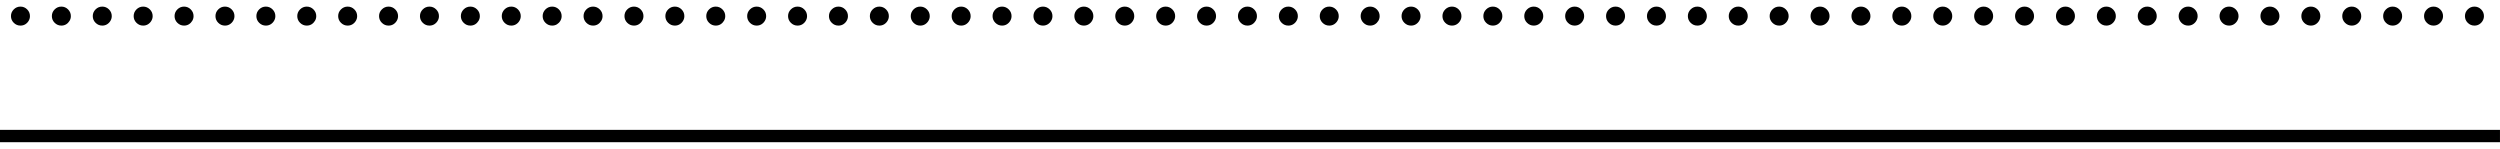 <?xml version="1.0" encoding="UTF-8" standalone="no"?><svg width='202' height='12' viewBox='0 0 202 12' fill='none' xmlns='http://www.w3.org/2000/svg'>
<path fill-rule='evenodd' clip-rule='evenodd' d='M1.112 1.842C1.263 1.993 1.443 2.068 1.653 2.068C1.795 2.068 1.923 2.034 2.037 1.966C2.153 1.895 2.246 1.801 2.314 1.685C2.385 1.568 2.42 1.44 2.42 1.301C2.42 1.091 2.345 0.911 2.195 0.76C2.044 0.609 1.864 0.534 1.653 0.534C1.443 0.534 1.263 0.609 1.112 0.76C0.962 0.911 0.886 1.091 0.886 1.301C0.886 1.511 0.962 1.692 1.112 1.842ZM4.417 1.842C4.567 1.993 4.748 2.068 4.958 2.068C5.1 2.068 5.228 2.034 5.342 1.966C5.458 1.895 5.55 1.801 5.619 1.685C5.69 1.568 5.725 1.44 5.725 1.301C5.725 1.091 5.65 0.911 5.499 0.76C5.349 0.609 5.168 0.534 4.958 0.534C4.748 0.534 4.567 0.609 4.417 0.76C4.266 0.911 4.191 1.091 4.191 1.301C4.191 1.511 4.266 1.692 4.417 1.842ZM7.722 1.842C7.872 1.993 8.053 2.068 8.263 2.068C8.405 2.068 8.533 2.034 8.646 1.966C8.763 1.895 8.855 1.801 8.923 1.685C8.994 1.568 9.03 1.44 9.03 1.301C9.03 1.091 8.955 0.911 8.804 0.76C8.653 0.609 8.473 0.534 8.263 0.534C8.053 0.534 7.872 0.609 7.722 0.76C7.571 0.911 7.496 1.091 7.496 1.301C7.496 1.511 7.571 1.692 7.722 1.842ZM11.026 1.842C11.177 1.993 11.357 2.068 11.567 2.068C11.71 2.068 11.837 2.034 11.951 1.966C12.067 1.895 12.16 1.801 12.228 1.685C12.299 1.568 12.335 1.44 12.335 1.301C12.335 1.091 12.259 0.911 12.109 0.76C11.958 0.609 11.778 0.534 11.567 0.534C11.357 0.534 11.177 0.609 11.026 0.76C10.876 0.911 10.8 1.091 10.8 1.301C10.8 1.511 10.876 1.692 11.026 1.842ZM14.331 1.842C14.482 1.993 14.662 2.068 14.872 2.068C15.014 2.068 15.142 2.034 15.256 1.966C15.372 1.895 15.464 1.801 15.533 1.685C15.604 1.568 15.639 1.44 15.639 1.301C15.639 1.091 15.564 0.911 15.413 0.76C15.263 0.609 15.082 0.534 14.872 0.534C14.662 0.534 14.482 0.609 14.331 0.76C14.18 0.911 14.105 1.091 14.105 1.301C14.105 1.511 14.18 1.692 14.331 1.842ZM17.636 1.842C17.786 1.993 17.967 2.068 18.177 2.068C18.319 2.068 18.447 2.034 18.56 1.966C18.677 1.895 18.769 1.801 18.837 1.685C18.908 1.568 18.944 1.44 18.944 1.301C18.944 1.091 18.869 0.911 18.718 0.76C18.567 0.609 18.387 0.534 18.177 0.534C17.967 0.534 17.786 0.609 17.636 0.76C17.485 0.911 17.41 1.091 17.41 1.301C17.41 1.511 17.485 1.692 17.636 1.842ZM20.94 1.842C21.091 1.993 21.271 2.068 21.482 2.068C21.623 2.068 21.751 2.034 21.865 1.966C21.982 1.895 22.074 1.801 22.142 1.685C22.213 1.568 22.248 1.44 22.248 1.301C22.248 1.091 22.173 0.911 22.023 0.76C21.872 0.609 21.692 0.534 21.482 0.534C21.271 0.534 21.091 0.609 20.94 0.76C20.79 0.911 20.715 1.091 20.715 1.301C20.715 1.511 20.79 1.692 20.94 1.842ZM24.245 1.842C24.396 1.993 24.576 2.068 24.786 2.068C24.928 2.068 25.056 2.034 25.17 1.966C25.286 1.895 25.378 1.801 25.447 1.685C25.518 1.568 25.553 1.44 25.553 1.301C25.553 1.091 25.478 0.911 25.327 0.76C25.177 0.609 24.996 0.534 24.786 0.534C24.576 0.534 24.396 0.609 24.245 0.76C24.094 0.911 24.019 1.091 24.019 1.301C24.019 1.511 24.094 1.692 24.245 1.842ZM27.55 1.842C27.7 1.993 27.881 2.068 28.091 2.068C28.233 2.068 28.361 2.034 28.474 1.966C28.591 1.895 28.683 1.801 28.751 1.685C28.822 1.568 28.858 1.44 28.858 1.301C28.858 1.091 28.783 0.911 28.632 0.76C28.482 0.609 28.301 0.534 28.091 0.534C27.881 0.534 27.7 0.609 27.55 0.76C27.399 0.911 27.324 1.091 27.324 1.301C27.324 1.511 27.399 1.692 27.55 1.842ZM30.854 1.842C31.005 1.993 31.185 2.068 31.396 2.068C31.538 2.068 31.666 2.034 31.779 1.966C31.896 1.895 31.988 1.801 32.056 1.685C32.127 1.568 32.163 1.44 32.163 1.301C32.163 1.091 32.087 0.911 31.937 0.76C31.786 0.609 31.606 0.534 31.396 0.534C31.185 0.534 31.005 0.609 30.854 0.76C30.704 0.911 30.628 1.091 30.628 1.301C30.628 1.511 30.704 1.692 30.854 1.842ZM34.159 1.842C34.31 1.993 34.49 2.068 34.7 2.068C34.842 2.068 34.97 2.034 35.084 1.966C35.2 1.895 35.293 1.801 35.361 1.685C35.432 1.568 35.467 1.44 35.467 1.301C35.467 1.091 35.392 0.911 35.241 0.76C35.091 0.609 34.91 0.534 34.7 0.534C34.49 0.534 34.31 0.609 34.159 0.76C34.008 0.911 33.933 1.091 33.933 1.301C33.933 1.511 34.008 1.692 34.159 1.842ZM37.464 1.842C37.614 1.993 37.795 2.068 38.005 2.068C38.147 2.068 38.275 2.034 38.389 1.966C38.505 1.895 38.597 1.801 38.666 1.685C38.736 1.568 38.772 1.44 38.772 1.301C38.772 1.091 38.697 0.911 38.546 0.76C38.396 0.609 38.215 0.534 38.005 0.534C37.795 0.534 37.614 0.609 37.464 0.76C37.313 0.911 37.238 1.091 37.238 1.301C37.238 1.511 37.313 1.692 37.464 1.842ZM40.768 1.842C40.919 1.993 41.099 2.068 41.31 2.068C41.452 2.068 41.58 2.034 41.693 1.966C41.81 1.895 41.902 1.801 41.97 1.685C42.041 1.568 42.077 1.44 42.077 1.301C42.077 1.091 42.001 0.911 41.851 0.76C41.7 0.609 41.52 0.534 41.31 0.534C41.099 0.534 40.919 0.609 40.768 0.76C40.618 0.911 40.543 1.091 40.543 1.301C40.543 1.511 40.618 1.692 40.768 1.842ZM44.073 1.842C44.224 1.993 44.404 2.068 44.614 2.068C44.756 2.068 44.884 2.034 44.998 1.966C45.114 1.895 45.207 1.801 45.275 1.685C45.346 1.568 45.381 1.44 45.381 1.301C45.381 1.091 45.306 0.911 45.156 0.76C45.005 0.609 44.825 0.534 44.614 0.534C44.404 0.534 44.224 0.609 44.073 0.76C43.923 0.911 43.847 1.091 43.847 1.301C43.847 1.511 43.923 1.692 44.073 1.842ZM47.378 1.842C47.528 1.993 47.709 2.068 47.919 2.068C48.061 2.068 48.189 2.034 48.303 1.966C48.419 1.895 48.511 1.801 48.58 1.685C48.651 1.568 48.686 1.44 48.686 1.301C48.686 1.091 48.611 0.911 48.46 0.76C48.31 0.609 48.129 0.534 47.919 0.534C47.709 0.534 47.528 0.609 47.378 0.76C47.227 0.911 47.152 1.091 47.152 1.301C47.152 1.511 47.227 1.692 47.378 1.842ZM50.682 1.842C50.833 1.993 51.014 2.068 51.224 2.068C51.366 2.068 51.494 2.034 51.607 1.966C51.724 1.895 51.816 1.801 51.884 1.685C51.955 1.568 51.991 1.44 51.991 1.301C51.991 1.091 51.916 0.911 51.765 0.76C51.614 0.609 51.434 0.534 51.224 0.534C51.014 0.534 50.833 0.609 50.682 0.76C50.532 0.911 50.457 1.091 50.457 1.301C50.457 1.511 50.532 1.692 50.682 1.842ZM53.987 1.842C54.138 1.993 54.318 2.068 54.528 2.068C54.67 2.068 54.798 2.034 54.912 1.966C55.028 1.895 55.121 1.801 55.189 1.685C55.26 1.568 55.295 1.44 55.295 1.301C55.295 1.091 55.22 0.911 55.07 0.76C54.919 0.609 54.739 0.534 54.528 0.534C54.318 0.534 54.138 0.609 53.987 0.76C53.837 0.911 53.761 1.091 53.761 1.301C53.761 1.511 53.837 1.692 53.987 1.842ZM57.292 1.842C57.442 1.993 57.623 2.068 57.833 2.068C57.975 2.068 58.103 2.034 58.217 1.966C58.333 1.895 58.425 1.801 58.494 1.685C58.565 1.568 58.6 1.44 58.6 1.301C58.6 1.091 58.525 0.911 58.374 0.76C58.224 0.609 58.043 0.534 57.833 0.534C57.623 0.534 57.442 0.609 57.292 0.76C57.141 0.911 57.066 1.091 57.066 1.301C57.066 1.511 57.141 1.692 57.292 1.842ZM60.597 1.842C60.747 1.993 60.928 2.068 61.138 2.068C61.28 2.068 61.408 2.034 61.521 1.966C61.638 1.895 61.73 1.801 61.798 1.685C61.869 1.568 61.905 1.44 61.905 1.301C61.905 1.091 61.83 0.911 61.679 0.76C61.528 0.609 61.348 0.534 61.138 0.534C60.928 0.534 60.747 0.609 60.597 0.76C60.446 0.911 60.371 1.091 60.371 1.301C60.371 1.511 60.446 1.692 60.597 1.842ZM63.901 1.842C64.052 1.993 64.232 2.068 64.442 2.068C64.585 2.068 64.712 2.034 64.826 1.966C64.942 1.895 65.035 1.801 65.103 1.685C65.174 1.568 65.21 1.44 65.21 1.301C65.21 1.091 65.134 0.911 64.984 0.76C64.833 0.609 64.653 0.534 64.442 0.534C64.232 0.534 64.052 0.609 63.901 0.76C63.751 0.911 63.675 1.091 63.675 1.301C63.675 1.511 63.751 1.692 63.901 1.842ZM67.206 1.842C67.356 1.993 67.537 2.068 67.747 2.068C67.889 2.068 68.017 2.034 68.131 1.966C68.247 1.895 68.34 1.801 68.408 1.685C68.479 1.568 68.514 1.44 68.514 1.301C68.514 1.091 68.439 0.911 68.288 0.76C68.138 0.609 67.957 0.534 67.747 0.534C67.537 0.534 67.356 0.609 67.206 0.76C67.055 0.911 66.98 1.091 66.98 1.301C66.98 1.511 67.055 1.692 67.206 1.842ZM70.511 1.842C70.661 1.993 70.842 2.068 71.052 2.068C71.194 2.068 71.322 2.034 71.435 1.966C71.552 1.895 71.644 1.801 71.712 1.685C71.783 1.568 71.819 1.44 71.819 1.301C71.819 1.091 71.744 0.911 71.593 0.76C71.442 0.609 71.262 0.534 71.052 0.534C70.842 0.534 70.661 0.609 70.511 0.76C70.36 0.911 70.285 1.091 70.285 1.301C70.285 1.511 70.36 1.692 70.511 1.842ZM73.815 1.842C73.966 1.993 74.146 2.068 74.356 2.068C74.499 2.068 74.626 2.034 74.74 1.966C74.856 1.895 74.949 1.801 75.017 1.685C75.088 1.568 75.124 1.44 75.124 1.301C75.124 1.091 75.048 0.911 74.898 0.76C74.747 0.609 74.567 0.534 74.356 0.534C74.146 0.534 73.966 0.609 73.815 0.76C73.665 0.911 73.59 1.091 73.59 1.301C73.59 1.511 73.665 1.692 73.815 1.842ZM77.12 1.842C77.271 1.993 77.451 2.068 77.661 2.068C77.803 2.068 77.931 2.034 78.045 1.966C78.161 1.895 78.254 1.801 78.322 1.685C78.393 1.568 78.428 1.44 78.428 1.301C78.428 1.091 78.353 0.911 78.202 0.76C78.052 0.609 77.871 0.534 77.661 0.534C77.451 0.534 77.271 0.609 77.12 0.76C76.969 0.911 76.894 1.091 76.894 1.301C76.894 1.511 76.969 1.692 77.12 1.842ZM80.425 1.842C80.575 1.993 80.756 2.068 80.966 2.068C81.108 2.068 81.236 2.034 81.349 1.966C81.466 1.895 81.558 1.801 81.626 1.685C81.697 1.568 81.733 1.44 81.733 1.301C81.733 1.091 81.658 0.911 81.507 0.76C81.356 0.609 81.176 0.534 80.966 0.534C80.756 0.534 80.575 0.609 80.425 0.76C80.274 0.911 80.199 1.091 80.199 1.301C80.199 1.511 80.274 1.692 80.425 1.842ZM83.729 1.842C83.88 1.993 84.06 2.068 84.271 2.068C84.413 2.068 84.54 2.034 84.654 1.966C84.771 1.895 84.863 1.801 84.931 1.685C85.002 1.568 85.038 1.44 85.038 1.301C85.038 1.091 84.962 0.911 84.812 0.76C84.661 0.609 84.481 0.534 84.271 0.534C84.06 0.534 83.88 0.609 83.729 0.76C83.579 0.911 83.504 1.091 83.504 1.301C83.504 1.511 83.579 1.692 83.729 1.842ZM87.034 1.842C87.185 1.993 87.365 2.068 87.575 2.068C87.717 2.068 87.845 2.034 87.959 1.966C88.075 1.895 88.168 1.801 88.236 1.685C88.307 1.568 88.342 1.44 88.342 1.301C88.342 1.091 88.267 0.911 88.116 0.76C87.966 0.609 87.785 0.534 87.575 0.534C87.365 0.534 87.185 0.609 87.034 0.76C86.883 0.911 86.808 1.091 86.808 1.301C86.808 1.511 86.883 1.692 87.034 1.842ZM90.339 1.842C90.489 1.993 90.67 2.068 90.88 2.068C91.022 2.068 91.15 2.034 91.263 1.966C91.38 1.895 91.472 1.801 91.54 1.685C91.612 1.568 91.647 1.44 91.647 1.301C91.647 1.091 91.572 0.911 91.421 0.76C91.271 0.609 91.09 0.534 90.88 0.534C90.67 0.534 90.489 0.609 90.339 0.76C90.188 0.911 90.113 1.091 90.113 1.301C90.113 1.511 90.188 1.692 90.339 1.842ZM93.643 1.842C93.794 1.993 93.974 2.068 94.185 2.068C94.327 2.068 94.454 2.034 94.568 1.966C94.685 1.895 94.777 1.801 94.845 1.685C94.916 1.568 94.952 1.44 94.952 1.301C94.952 1.091 94.876 0.911 94.726 0.76C94.575 0.609 94.395 0.534 94.185 0.534C93.974 0.534 93.794 0.609 93.643 0.76C93.493 0.911 93.418 1.091 93.418 1.301C93.418 1.511 93.493 1.692 93.643 1.842ZM96.948 1.842C97.099 1.993 97.279 2.068 97.489 2.068C97.631 2.068 97.759 2.034 97.873 1.966C97.989 1.895 98.082 1.801 98.15 1.685C98.221 1.568 98.256 1.44 98.256 1.301C98.256 1.091 98.181 0.911 98.031 0.76C97.88 0.609 97.7 0.534 97.489 0.534C97.279 0.534 97.099 0.609 96.948 0.76C96.798 0.911 96.722 1.091 96.722 1.301C96.722 1.511 96.798 1.692 96.948 1.842ZM100.253 1.842C100.403 1.993 100.584 2.068 100.794 2.068C100.936 2.068 101.064 2.034 101.178 1.966C101.294 1.895 101.386 1.801 101.455 1.685C101.526 1.568 101.561 1.44 101.561 1.301C101.561 1.091 101.486 0.911 101.335 0.76C101.185 0.609 101.004 0.534 100.794 0.534C100.584 0.534 100.403 0.609 100.253 0.76C100.102 0.911 100.027 1.091 100.027 1.301C100.027 1.511 100.102 1.692 100.253 1.842ZM103.557 1.842C103.708 1.993 103.888 2.068 104.099 2.068C104.241 2.068 104.369 2.034 104.482 1.966C104.599 1.895 104.691 1.801 104.759 1.685C104.83 1.568 104.866 1.44 104.866 1.301C104.866 1.091 104.79 0.911 104.64 0.76C104.489 0.609 104.309 0.534 104.099 0.534C103.888 0.534 103.708 0.609 103.557 0.76C103.407 0.911 103.332 1.091 103.332 1.301C103.332 1.511 103.407 1.692 103.557 1.842ZM106.862 1.842C107.013 1.993 107.193 2.068 107.403 2.068C107.545 2.068 107.673 2.034 107.787 1.966C107.903 1.895 107.996 1.801 108.064 1.685C108.135 1.568 108.17 1.44 108.17 1.301C108.17 1.091 108.095 0.911 107.945 0.76C107.794 0.609 107.614 0.534 107.403 0.534C107.193 0.534 107.013 0.609 106.862 0.76C106.712 0.911 106.636 1.091 106.636 1.301C106.636 1.511 106.712 1.692 106.862 1.842ZM110.167 1.842C110.317 1.993 110.498 2.068 110.708 2.068C110.85 2.068 110.978 2.034 111.092 1.966C111.208 1.895 111.3 1.801 111.369 1.685C111.44 1.568 111.475 1.44 111.475 1.301C111.475 1.091 111.4 0.911 111.249 0.76C111.099 0.609 110.918 0.534 110.708 0.534C110.498 0.534 110.317 0.609 110.167 0.76C110.016 0.911 109.941 1.091 109.941 1.301C109.941 1.511 110.016 1.692 110.167 1.842ZM113.472 1.842C113.622 1.993 113.803 2.068 114.013 2.068C114.155 2.068 114.283 2.034 114.396 1.966C114.513 1.895 114.605 1.801 114.673 1.685C114.744 1.568 114.78 1.44 114.78 1.301C114.78 1.091 114.705 0.911 114.554 0.76C114.403 0.609 114.223 0.534 114.013 0.534C113.803 0.534 113.622 0.609 113.472 0.76C113.321 0.911 113.246 1.091 113.246 1.301C113.246 1.511 113.321 1.692 113.472 1.842ZM116.776 1.842C116.927 1.993 117.107 2.068 117.317 2.068C117.459 2.068 117.587 2.034 117.701 1.966C117.817 1.895 117.91 1.801 117.978 1.685C118.049 1.568 118.084 1.44 118.084 1.301C118.084 1.091 118.009 0.911 117.859 0.76C117.708 0.609 117.528 0.534 117.317 0.534C117.107 0.534 116.927 0.609 116.776 0.76C116.626 0.911 116.55 1.091 116.55 1.301C116.55 1.511 116.626 1.692 116.776 1.842ZM120.081 1.842C120.232 1.993 120.412 2.068 120.622 2.068C120.764 2.068 120.892 2.034 121.006 1.966C121.122 1.895 121.214 1.801 121.283 1.685C121.354 1.568 121.389 1.44 121.389 1.301C121.389 1.091 121.314 0.911 121.163 0.76C121.013 0.609 120.832 0.534 120.622 0.534C120.412 0.534 120.232 0.609 120.081 0.76C119.93 0.911 119.855 1.091 119.855 1.301C119.855 1.511 119.93 1.692 120.081 1.842ZM123.386 1.842C123.536 1.993 123.717 2.068 123.927 2.068C124.069 2.068 124.197 2.034 124.31 1.966C124.427 1.895 124.519 1.801 124.587 1.685C124.658 1.568 124.694 1.44 124.694 1.301C124.694 1.091 124.619 0.911 124.468 0.76C124.317 0.609 124.137 0.534 123.927 0.534C123.717 0.534 123.536 0.609 123.386 0.76C123.235 0.911 123.16 1.091 123.16 1.301C123.16 1.511 123.235 1.692 123.386 1.842ZM126.69 1.842C126.841 1.993 127.021 2.068 127.232 2.068C127.374 2.068 127.501 2.034 127.615 1.966C127.732 1.895 127.824 1.801 127.892 1.685C127.963 1.568 127.999 1.44 127.999 1.301C127.999 1.091 127.923 0.911 127.773 0.76C127.622 0.609 127.442 0.534 127.232 0.534C127.021 0.534 126.841 0.609 126.69 0.76C126.54 0.911 126.464 1.091 126.464 1.301C126.464 1.511 126.54 1.692 126.69 1.842ZM129.995 1.842C130.146 1.993 130.326 2.068 130.536 2.068C130.678 2.068 130.806 2.034 130.92 1.966C131.036 1.895 131.129 1.801 131.197 1.685C131.268 1.568 131.303 1.44 131.303 1.301C131.303 1.091 131.228 0.911 131.077 0.76C130.927 0.609 130.746 0.534 130.536 0.534C130.326 0.534 130.146 0.609 129.995 0.76C129.844 0.911 129.769 1.091 129.769 1.301C129.769 1.511 129.844 1.692 129.995 1.842ZM133.3 1.842C133.45 1.993 133.631 2.068 133.841 2.068C133.983 2.068 134.111 2.034 134.224 1.966C134.341 1.895 134.433 1.801 134.501 1.685C134.572 1.568 134.608 1.44 134.608 1.301C134.608 1.091 134.533 0.911 134.382 0.76C134.232 0.609 134.051 0.534 133.841 0.534C133.631 0.534 133.45 0.609 133.3 0.76C133.149 0.911 133.074 1.091 133.074 1.301C133.074 1.511 133.149 1.692 133.3 1.842ZM136.604 1.842C136.755 1.993 136.935 2.068 137.146 2.068C137.288 2.068 137.415 2.034 137.529 1.966C137.646 1.895 137.738 1.801 137.806 1.685C137.877 1.568 137.913 1.44 137.913 1.301C137.913 1.091 137.837 0.911 137.687 0.76C137.536 0.609 137.356 0.534 137.146 0.534C136.935 0.534 136.755 0.609 136.604 0.76C136.454 0.911 136.379 1.091 136.379 1.301C136.379 1.511 136.454 1.692 136.604 1.842ZM139.909 1.842C140.06 1.993 140.24 2.068 140.45 2.068C140.592 2.068 140.72 2.034 140.834 1.966C140.95 1.895 141.043 1.801 141.111 1.685C141.182 1.568 141.217 1.44 141.217 1.301C141.217 1.091 141.142 0.911 140.991 0.76C140.841 0.609 140.66 0.534 140.45 0.534C140.24 0.534 140.06 0.609 139.909 0.76C139.758 0.911 139.683 1.091 139.683 1.301C139.683 1.511 139.758 1.692 139.909 1.842ZM143.214 1.842C143.364 1.993 143.545 2.068 143.755 2.068C143.897 2.068 144.025 2.034 144.138 1.966C144.255 1.895 144.347 1.801 144.415 1.685C144.486 1.568 144.522 1.44 144.522 1.301C144.522 1.091 144.447 0.911 144.296 0.76C144.146 0.609 143.965 0.534 143.755 0.534C143.545 0.534 143.364 0.609 143.214 0.76C143.063 0.911 142.988 1.091 142.988 1.301C142.988 1.511 143.063 1.692 143.214 1.842ZM146.518 1.842C146.669 1.993 146.849 2.068 147.06 2.068C147.202 2.068 147.33 2.034 147.443 1.966C147.56 1.895 147.652 1.801 147.72 1.685C147.791 1.568 147.827 1.44 147.827 1.301C147.827 1.091 147.751 0.911 147.601 0.76C147.45 0.609 147.27 0.534 147.06 0.534C146.849 0.534 146.669 0.609 146.518 0.76C146.368 0.911 146.293 1.091 146.293 1.301C146.293 1.511 146.368 1.692 146.518 1.842ZM149.823 1.842C149.974 1.993 150.154 2.068 150.364 2.068C150.506 2.068 150.634 2.034 150.748 1.966C150.864 1.895 150.957 1.801 151.025 1.685C151.096 1.568 151.131 1.44 151.131 1.301C151.131 1.091 151.056 0.911 150.906 0.76C150.755 0.609 150.575 0.534 150.364 0.534C150.154 0.534 149.974 0.609 149.823 0.76C149.673 0.911 149.597 1.091 149.597 1.301C149.597 1.511 149.673 1.692 149.823 1.842ZM153.128 1.842C153.278 1.993 153.459 2.068 153.669 2.068C153.811 2.068 153.939 2.034 154.053 1.966C154.169 1.895 154.261 1.801 154.33 1.685C154.401 1.568 154.436 1.44 154.436 1.301C154.436 1.091 154.361 0.911 154.21 0.76C154.06 0.609 153.879 0.534 153.669 0.534C153.459 0.534 153.278 0.609 153.128 0.76C152.977 0.911 152.902 1.091 152.902 1.301C152.902 1.511 152.977 1.692 153.128 1.842ZM156.432 1.842C156.583 1.993 156.763 2.068 156.974 2.068C157.116 2.068 157.244 2.034 157.357 1.966C157.474 1.895 157.566 1.801 157.634 1.685C157.705 1.568 157.741 1.44 157.741 1.301C157.741 1.091 157.665 0.911 157.515 0.76C157.364 0.609 157.184 0.534 156.974 0.534C156.763 0.534 156.583 0.609 156.432 0.76C156.282 0.911 156.207 1.091 156.207 1.301C156.207 1.511 156.282 1.692 156.432 1.842ZM159.737 1.842C159.888 1.993 160.068 2.068 160.278 2.068C160.42 2.068 160.548 2.034 160.662 1.966C160.778 1.895 160.871 1.801 160.939 1.685C161.01 1.568 161.045 1.44 161.045 1.301C161.045 1.091 160.97 0.911 160.82 0.76C160.669 0.609 160.489 0.534 160.278 0.534C160.068 0.534 159.888 0.609 159.737 0.76C159.587 0.911 159.511 1.091 159.511 1.301C159.511 1.511 159.587 1.692 159.737 1.842ZM163.042 1.842C163.192 1.993 163.373 2.068 163.583 2.068C163.725 2.068 163.853 2.034 163.967 1.966C164.083 1.895 164.175 1.801 164.244 1.685C164.315 1.568 164.35 1.44 164.35 1.301C164.35 1.091 164.275 0.911 164.124 0.76C163.974 0.609 163.793 0.534 163.583 0.534C163.373 0.534 163.192 0.609 163.042 0.76C162.891 0.911 162.816 1.091 162.816 1.301C162.816 1.511 162.891 1.692 163.042 1.842ZM166.347 1.842C166.497 1.993 166.678 2.068 166.888 2.068C167.03 2.068 167.158 2.034 167.271 1.966C167.388 1.895 167.48 1.801 167.548 1.685C167.619 1.568 167.655 1.44 167.655 1.301C167.655 1.091 167.58 0.911 167.429 0.76C167.278 0.609 167.098 0.534 166.888 0.534C166.678 0.534 166.497 0.609 166.347 0.76C166.196 0.911 166.121 1.091 166.121 1.301C166.121 1.511 166.196 1.692 166.347 1.842ZM169.651 1.842C169.802 1.993 169.982 2.068 170.192 2.068C170.334 2.068 170.462 2.034 170.576 1.966C170.692 1.895 170.785 1.801 170.853 1.685C170.924 1.568 170.959 1.44 170.959 1.301C170.959 1.091 170.884 0.911 170.734 0.76C170.583 0.609 170.403 0.534 170.192 0.534C169.982 0.534 169.802 0.609 169.651 0.76C169.501 0.911 169.425 1.091 169.425 1.301C169.425 1.511 169.501 1.692 169.651 1.842ZM172.956 1.842C173.107 1.993 173.287 2.068 173.497 2.068C173.639 2.068 173.767 2.034 173.881 1.966C173.997 1.895 174.089 1.801 174.158 1.685C174.229 1.568 174.264 1.44 174.264 1.301C174.264 1.091 174.189 0.911 174.038 0.76C173.888 0.609 173.707 0.534 173.497 0.534C173.287 0.534 173.107 0.609 172.956 0.76C172.805 0.911 172.73 1.091 172.73 1.301C172.73 1.511 172.805 1.692 172.956 1.842ZM176.261 1.842C176.411 1.993 176.592 2.068 176.802 2.068C176.944 2.068 177.072 2.034 177.185 1.966C177.302 1.895 177.394 1.801 177.462 1.685C177.533 1.568 177.569 1.44 177.569 1.301C177.569 1.091 177.494 0.911 177.343 0.76C177.192 0.609 177.012 0.534 176.802 0.534C176.592 0.534 176.411 0.609 176.261 0.76C176.11 0.911 176.035 1.091 176.035 1.301C176.035 1.511 176.11 1.692 176.261 1.842ZM179.565 1.842C179.716 1.993 179.896 2.068 180.107 2.068C180.249 2.068 180.376 2.034 180.49 1.966C180.607 1.895 180.699 1.801 180.767 1.685C180.838 1.568 180.874 1.44 180.874 1.301C180.874 1.091 180.798 0.911 180.648 0.76C180.497 0.609 180.317 0.534 180.107 0.534C179.896 0.534 179.716 0.609 179.565 0.76C179.415 0.911 179.339 1.091 179.339 1.301C179.339 1.511 179.415 1.692 179.565 1.842ZM182.87 1.842C183.021 1.993 183.201 2.068 183.411 2.068C183.553 2.068 183.681 2.034 183.795 1.966C183.911 1.895 184.004 1.801 184.072 1.685C184.143 1.568 184.178 1.44 184.178 1.301C184.178 1.091 184.103 0.911 183.952 0.76C183.802 0.609 183.621 0.534 183.411 0.534C183.201 0.534 183.021 0.609 182.87 0.76C182.719 0.911 182.644 1.091 182.644 1.301C182.644 1.511 182.719 1.692 182.87 1.842ZM186.175 1.842C186.325 1.993 186.506 2.068 186.716 2.068C186.858 2.068 186.986 2.034 187.099 1.966C187.216 1.895 187.308 1.801 187.376 1.685C187.447 1.568 187.483 1.44 187.483 1.301C187.483 1.091 187.408 0.911 187.257 0.76C187.107 0.609 186.926 0.534 186.716 0.534C186.506 0.534 186.325 0.609 186.175 0.76C186.024 0.911 185.949 1.091 185.949 1.301C185.949 1.511 186.024 1.692 186.175 1.842ZM189.479 1.842C189.63 1.993 189.81 2.068 190.021 2.068C190.163 2.068 190.29 2.034 190.404 1.966C190.521 1.895 190.613 1.801 190.681 1.685C190.752 1.568 190.788 1.44 190.788 1.301C190.788 1.091 190.712 0.911 190.562 0.76C190.411 0.609 190.231 0.534 190.021 0.534C189.81 0.534 189.63 0.609 189.479 0.76C189.329 0.911 189.254 1.091 189.254 1.301C189.254 1.511 189.329 1.692 189.479 1.842ZM192.784 1.842C192.935 1.993 193.115 2.068 193.325 2.068C193.467 2.068 193.595 2.034 193.709 1.966C193.825 1.895 193.918 1.801 193.986 1.685C194.057 1.568 194.092 1.44 194.092 1.301C194.092 1.091 194.017 0.911 193.866 0.76C193.716 0.609 193.535 0.534 193.325 0.534C193.115 0.534 192.935 0.609 192.784 0.76C192.633 0.911 192.558 1.091 192.558 1.301C192.558 1.511 192.633 1.692 192.784 1.842ZM196.089 1.842C196.239 1.993 196.42 2.068 196.63 2.068C196.772 2.068 196.9 2.034 197.013 1.966C197.13 1.895 197.222 1.801 197.29 1.685C197.361 1.568 197.397 1.44 197.397 1.301C197.397 1.091 197.322 0.911 197.171 0.76C197.021 0.609 196.84 0.534 196.63 0.534C196.42 0.534 196.239 0.609 196.089 0.76C195.938 0.911 195.863 1.091 195.863 1.301C195.863 1.511 195.938 1.692 196.089 1.842ZM199.393 1.842C199.544 1.993 199.724 2.068 199.935 2.068C200.077 2.068 200.205 2.034 200.318 1.966C200.435 1.895 200.527 1.801 200.595 1.685C200.666 1.568 200.702 1.44 200.702 1.301C200.702 1.091 200.626 0.911 200.476 0.76C200.325 0.609 200.145 0.534 199.935 0.534C199.724 0.534 199.544 0.609 199.393 0.76C199.243 0.911 199.168 1.091 199.168 1.301C199.168 1.511 199.243 1.692 199.393 1.842ZM-3.05176e-05 11.492H201.998V10.492H-3.05176e-05V11.492Z' fill='black'/>
</svg>
